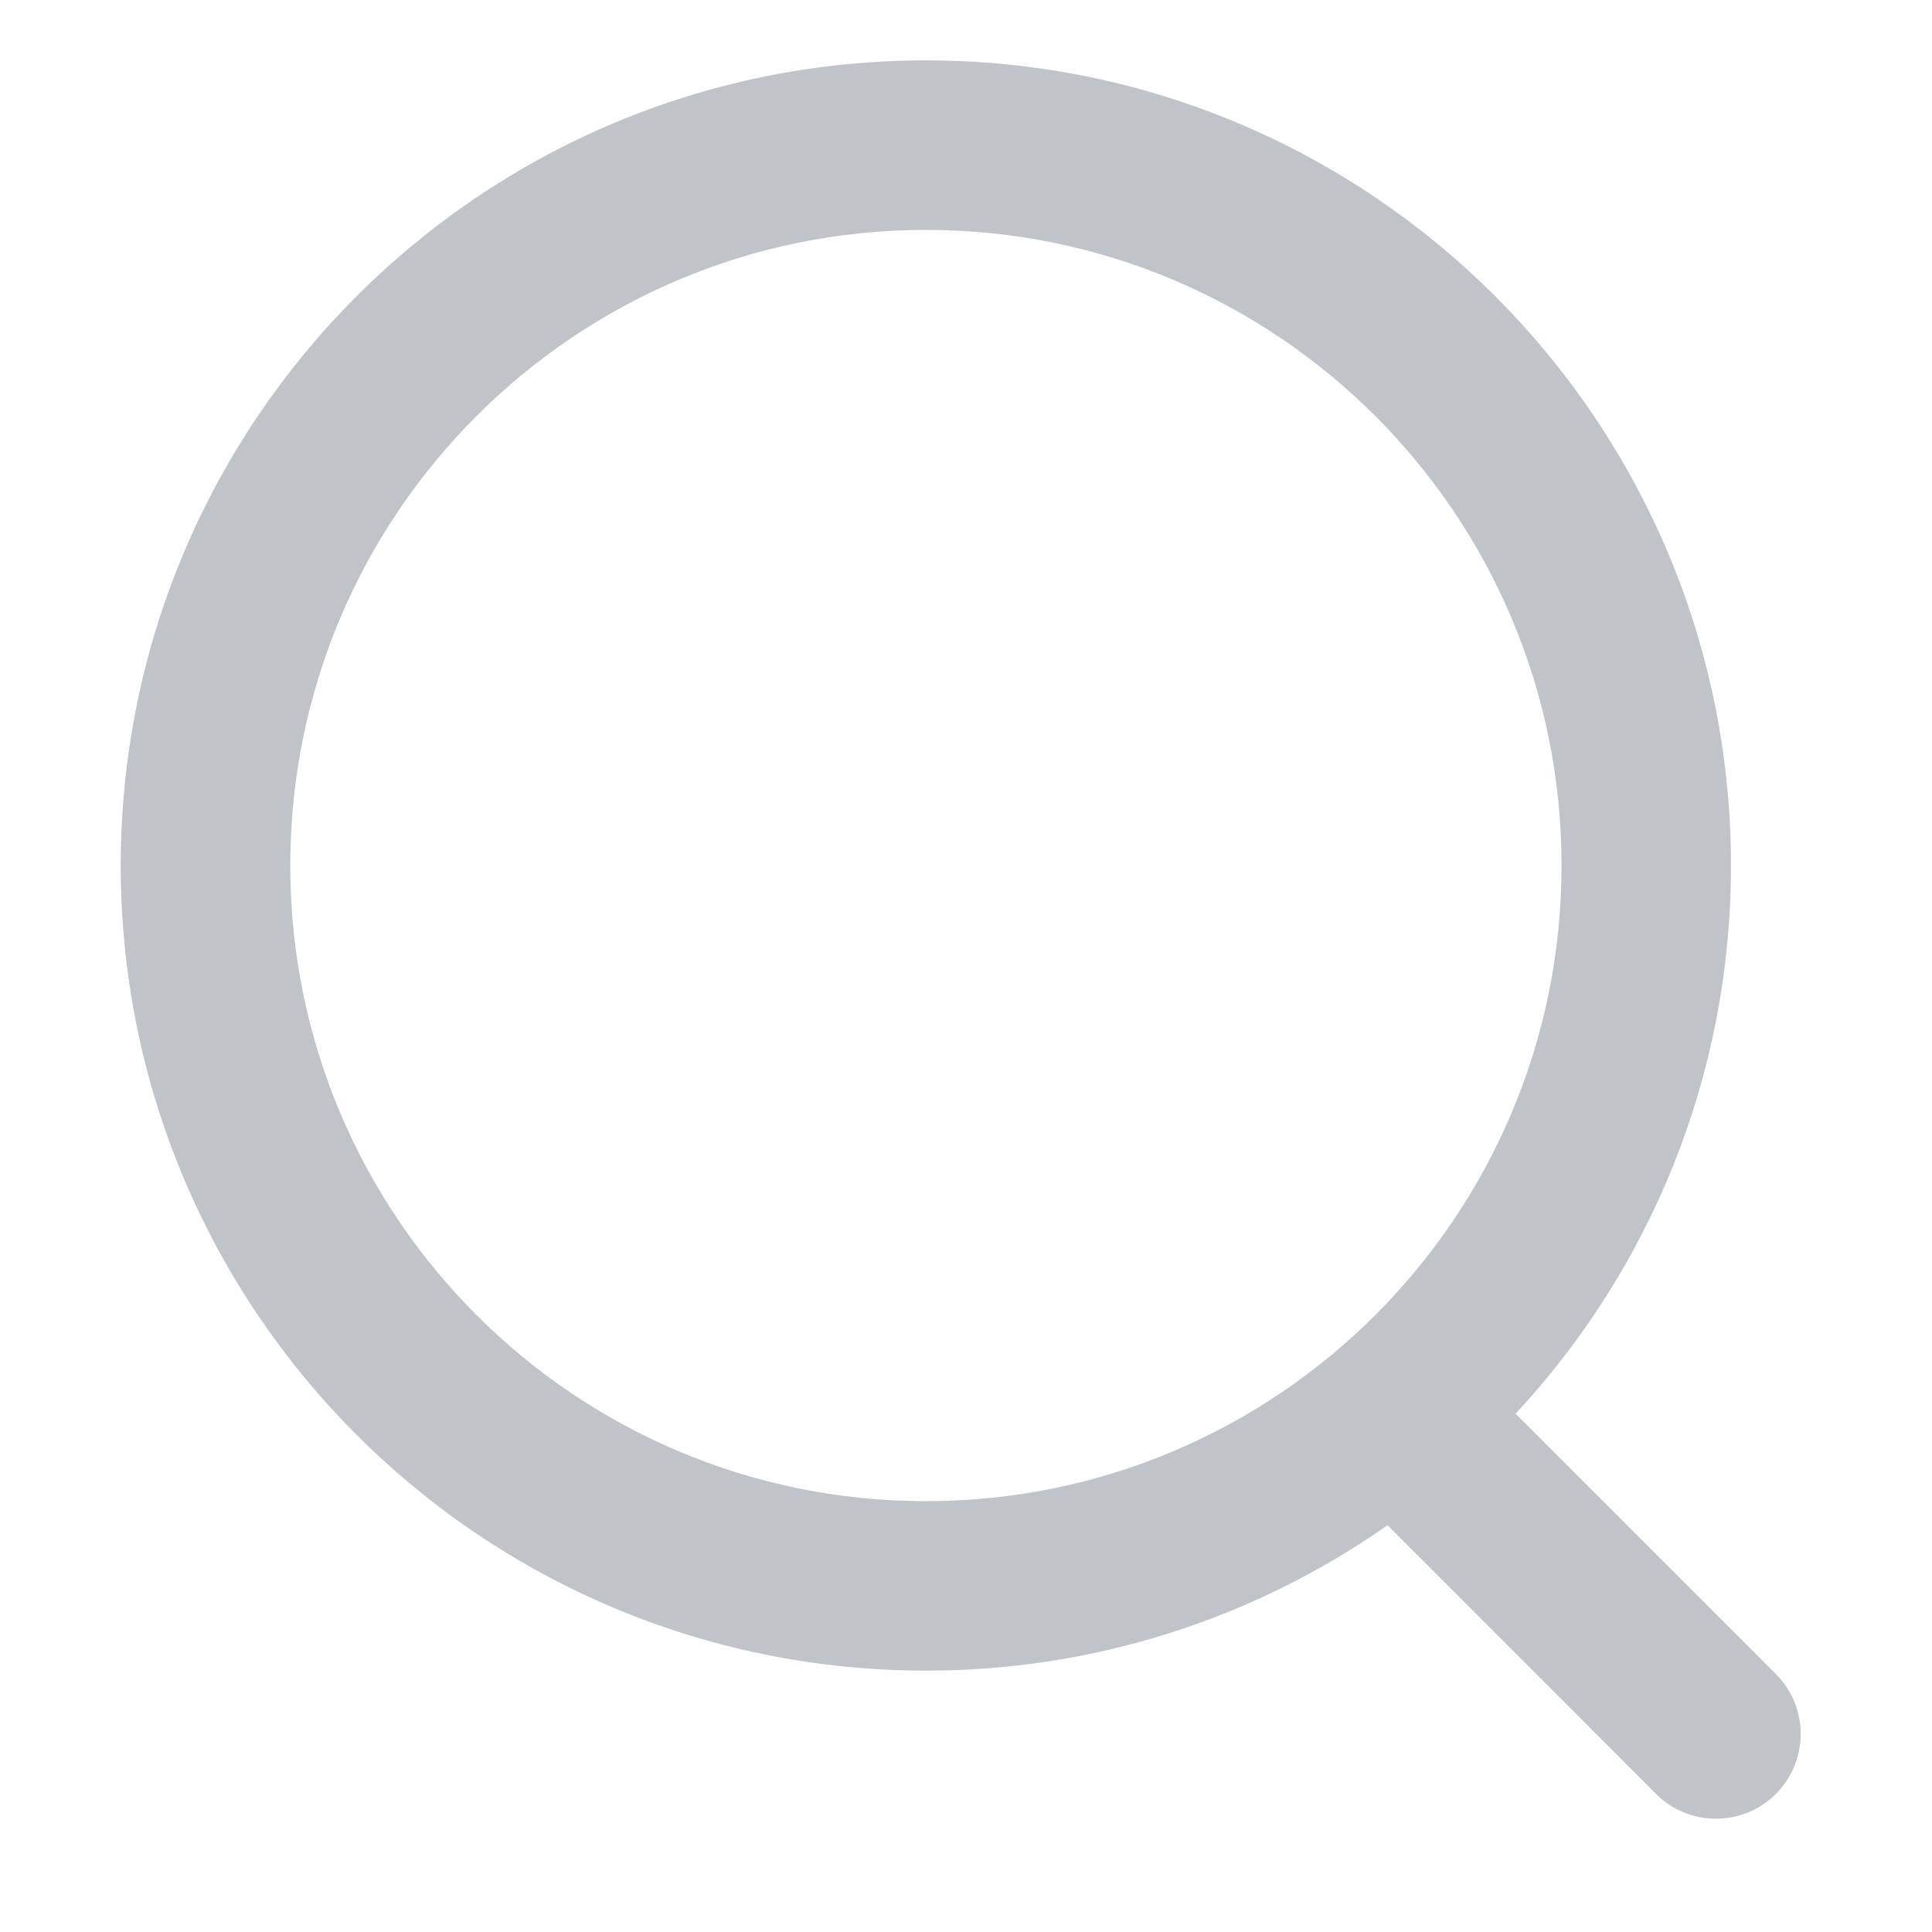 <?xml version="1.0" encoding="UTF-8"?>
<svg width="20px" height="20px" viewBox="0 0 20 20" version="1.1" xmlns="http://www.w3.org/2000/svg" xmlns:xlink="http://www.w3.org/1999/xlink">
    <title>Icon___Line___Search</title>
    <g id="Send-/-Receive" stroke="none" stroke-width="1" fill="none" fill-rule="evenodd">
        <g id="Send--Select-assets-testnet" transform="translate(-32, -146)">
            <g id="group" transform="translate(0, 72)">
                <g id="group-2" transform="translate(16, 60)">
                    <g id="Icon___Line___Search" transform="translate(16, 14)">
                        <rect id="Rectangle" x="0" y="0" width="20" height="20"></rect>
                        <path d="M9.585,15.54 C13.219,15.54 16.165,12.594 16.165,8.96 C16.165,5.326 13.219,2.38 9.585,2.38 C5.951,2.38 3.005,5.326 3.005,8.96 C3.005,12.594 5.951,15.54 9.585,15.54 Z M15.689,14.635 L18.391,17.337 C18.73,17.684 18.723,18.239 18.376,18.578 C18.03,18.916 17.474,18.91 17.136,18.563 L14.364,15.789 C12.964,16.771 11.295,17.297 9.585,17.294 C4.981,17.294 1.25,13.563 1.25,8.96 C1.25,4.357 4.982,0.625 9.585,0.625 C14.188,0.625 17.919,4.357 17.919,8.96 C17.919,11.152 17.073,13.146 15.689,14.635 Z" id="Shape" fill="#c0c3c7"></path>
                    </g>
                </g>
            </g>
        </g>
    </g>
</svg>

